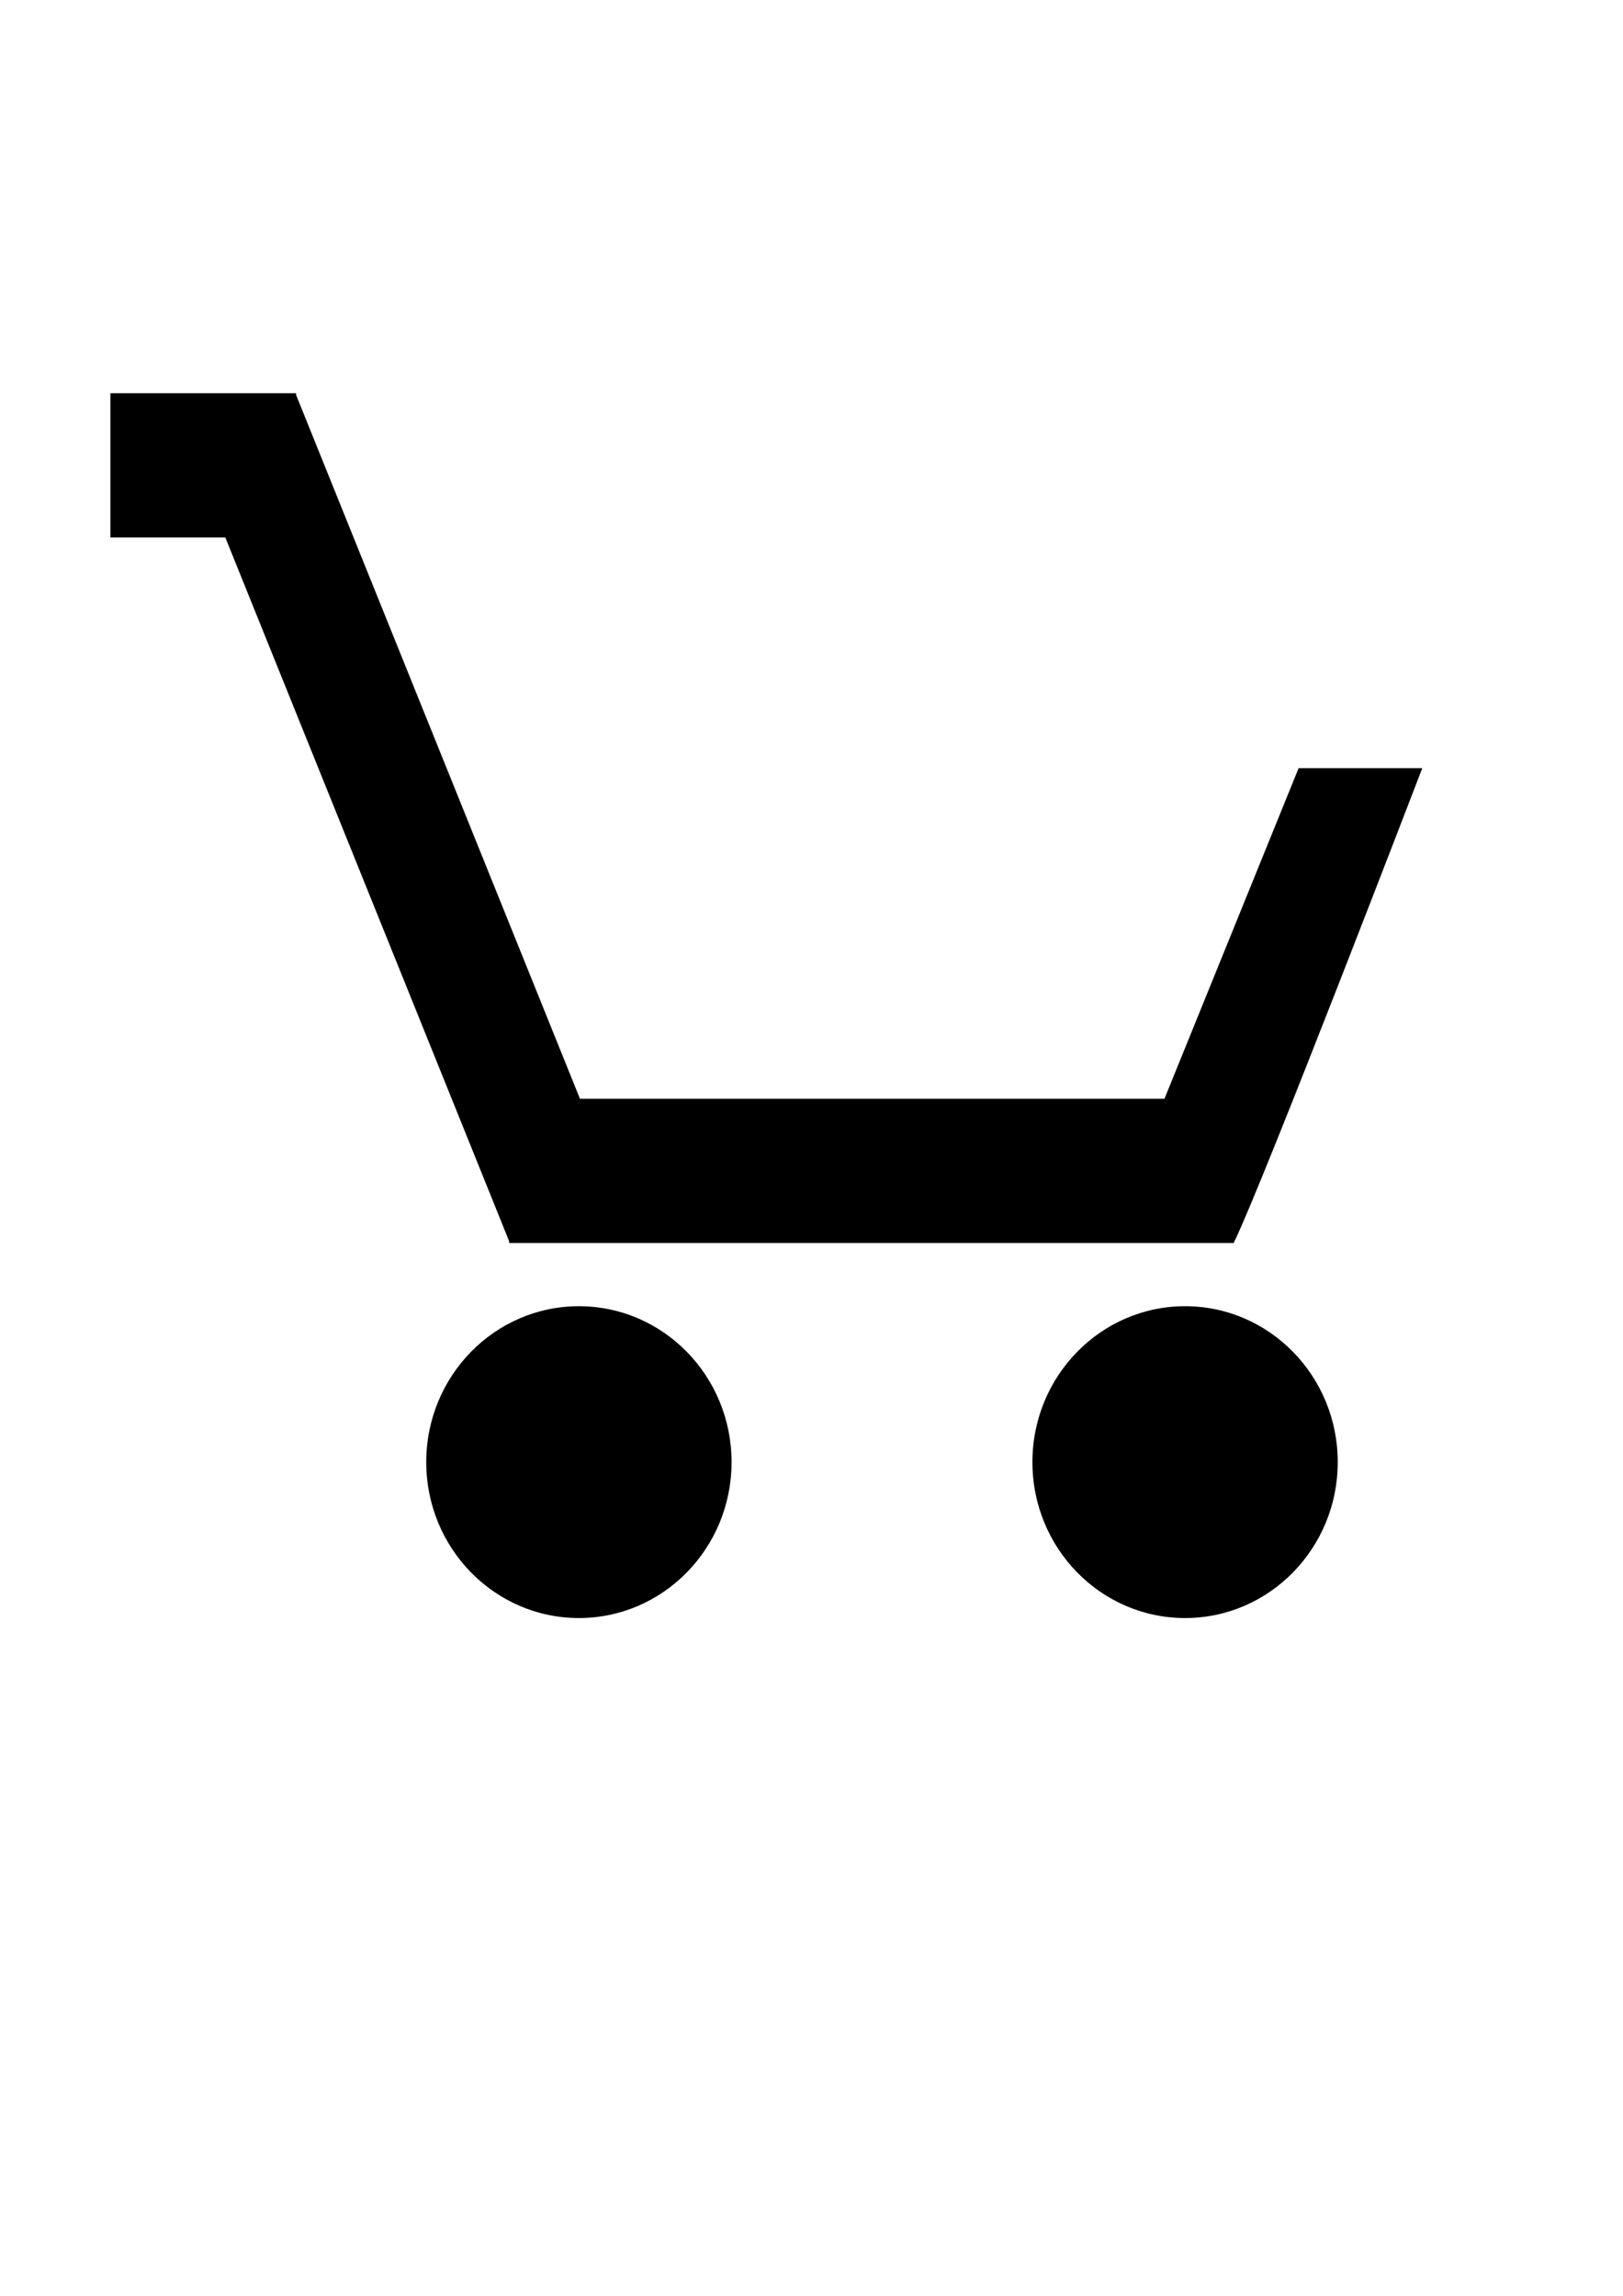 <?xml version="1.0" encoding="UTF-8" standalone="no"?>
<!-- Created with Inkscape (http://www.inkscape.org/) -->

<svg
   xmlns:dc="http://purl.org/dc/elements/1.1/"
   xmlns:cc="http://creativecommons.org/ns#"
   xmlns:rdf="http://www.w3.org/1999/02/22-rdf-syntax-ns#"
   xmlns:svg="http://www.w3.org/2000/svg"
   xmlns="http://www.w3.org/2000/svg"
   xmlns:sodipodi="http://sodipodi.sourceforge.net/DTD/sodipodi-0.dtd"
   xmlns:inkscape="http://www.inkscape.org/namespaces/inkscape"
   width="210mm"
   height="297mm"
   viewBox="0 0 744.094 1052.362"
   id="svg5377"
   version="1.1"
   inkscape:version="0.91 r13725"
   sodipodi:docname="shopping-cart.svg">
  <defs
     id="defs5379" />
  <sodipodi:namedview
     id="base"
     pagecolor="#ffffff"
     bordercolor="#666666"
     borderopacity="1.0"
     inkscape:pageopacity="0.0"
     inkscape:pageshadow="2"
     inkscape:zoom="0.35"
     inkscape:cx="-87.857143"
     inkscape:cy="520"
     inkscape:document-units="px"
     inkscape:current-layer="layer1"
     showgrid="false"
     inkscape:window-width="1600"
     inkscape:window-height="847"
     inkscape:window-x="-8"
     inkscape:window-y="-8"
     inkscape:window-maximized="1" />
  <g
     inkscape:label="Layer 1"
     inkscape:groupmode="layer"
     id="layer1">
    <g
       inkscape:export-ydpi="90"
       inkscape:export-xdpi="90"
       inkscape:export-filename="J:\wwwroot\roetal\_customers\lazar\apps\store\assets\default\img\account-cart-checkout.png"
       style="display:inline;fill:#000000;fill-opacity:1"
       transform="matrix(17.222,0,0,20.048,-12147.897,-959.688)"
       id="g4599">
      <path
         style="fill:#000000;fill-opacity:1;stroke:none"
         d="m 708.311,56.86 0,3.298 3.058,0 7.556,16.091 0,0.041 19.288,0 c 0.804,-1.416 5.02,-10.856 5.02,-10.856 l -3.292,0 -3.571,7.558 -15.56,0 -7.556,-16.091 0,-0.041 z"
         id="path4601"
         inkscape:connector-curvature="0"
         sodipodi:nodetypes="ccccccccccccc" />
      <ellipse
         style="fill:#000000;fill-opacity:1;stroke:none"
         id="path4603"
         transform="scale(-1,1)"
         cx="-736.919"
         cy="81.3"
         rx="4.064"
         ry="3.565" />
      <ellipse
         transform="scale(-1,1)"
         id="path4605"
         style="fill:#000000;fill-opacity:1;stroke:none"
         cx="-720.782"
         cy="81.3"
         rx="4.064"
         ry="3.565" />
    </g>
  </g>
</svg>
